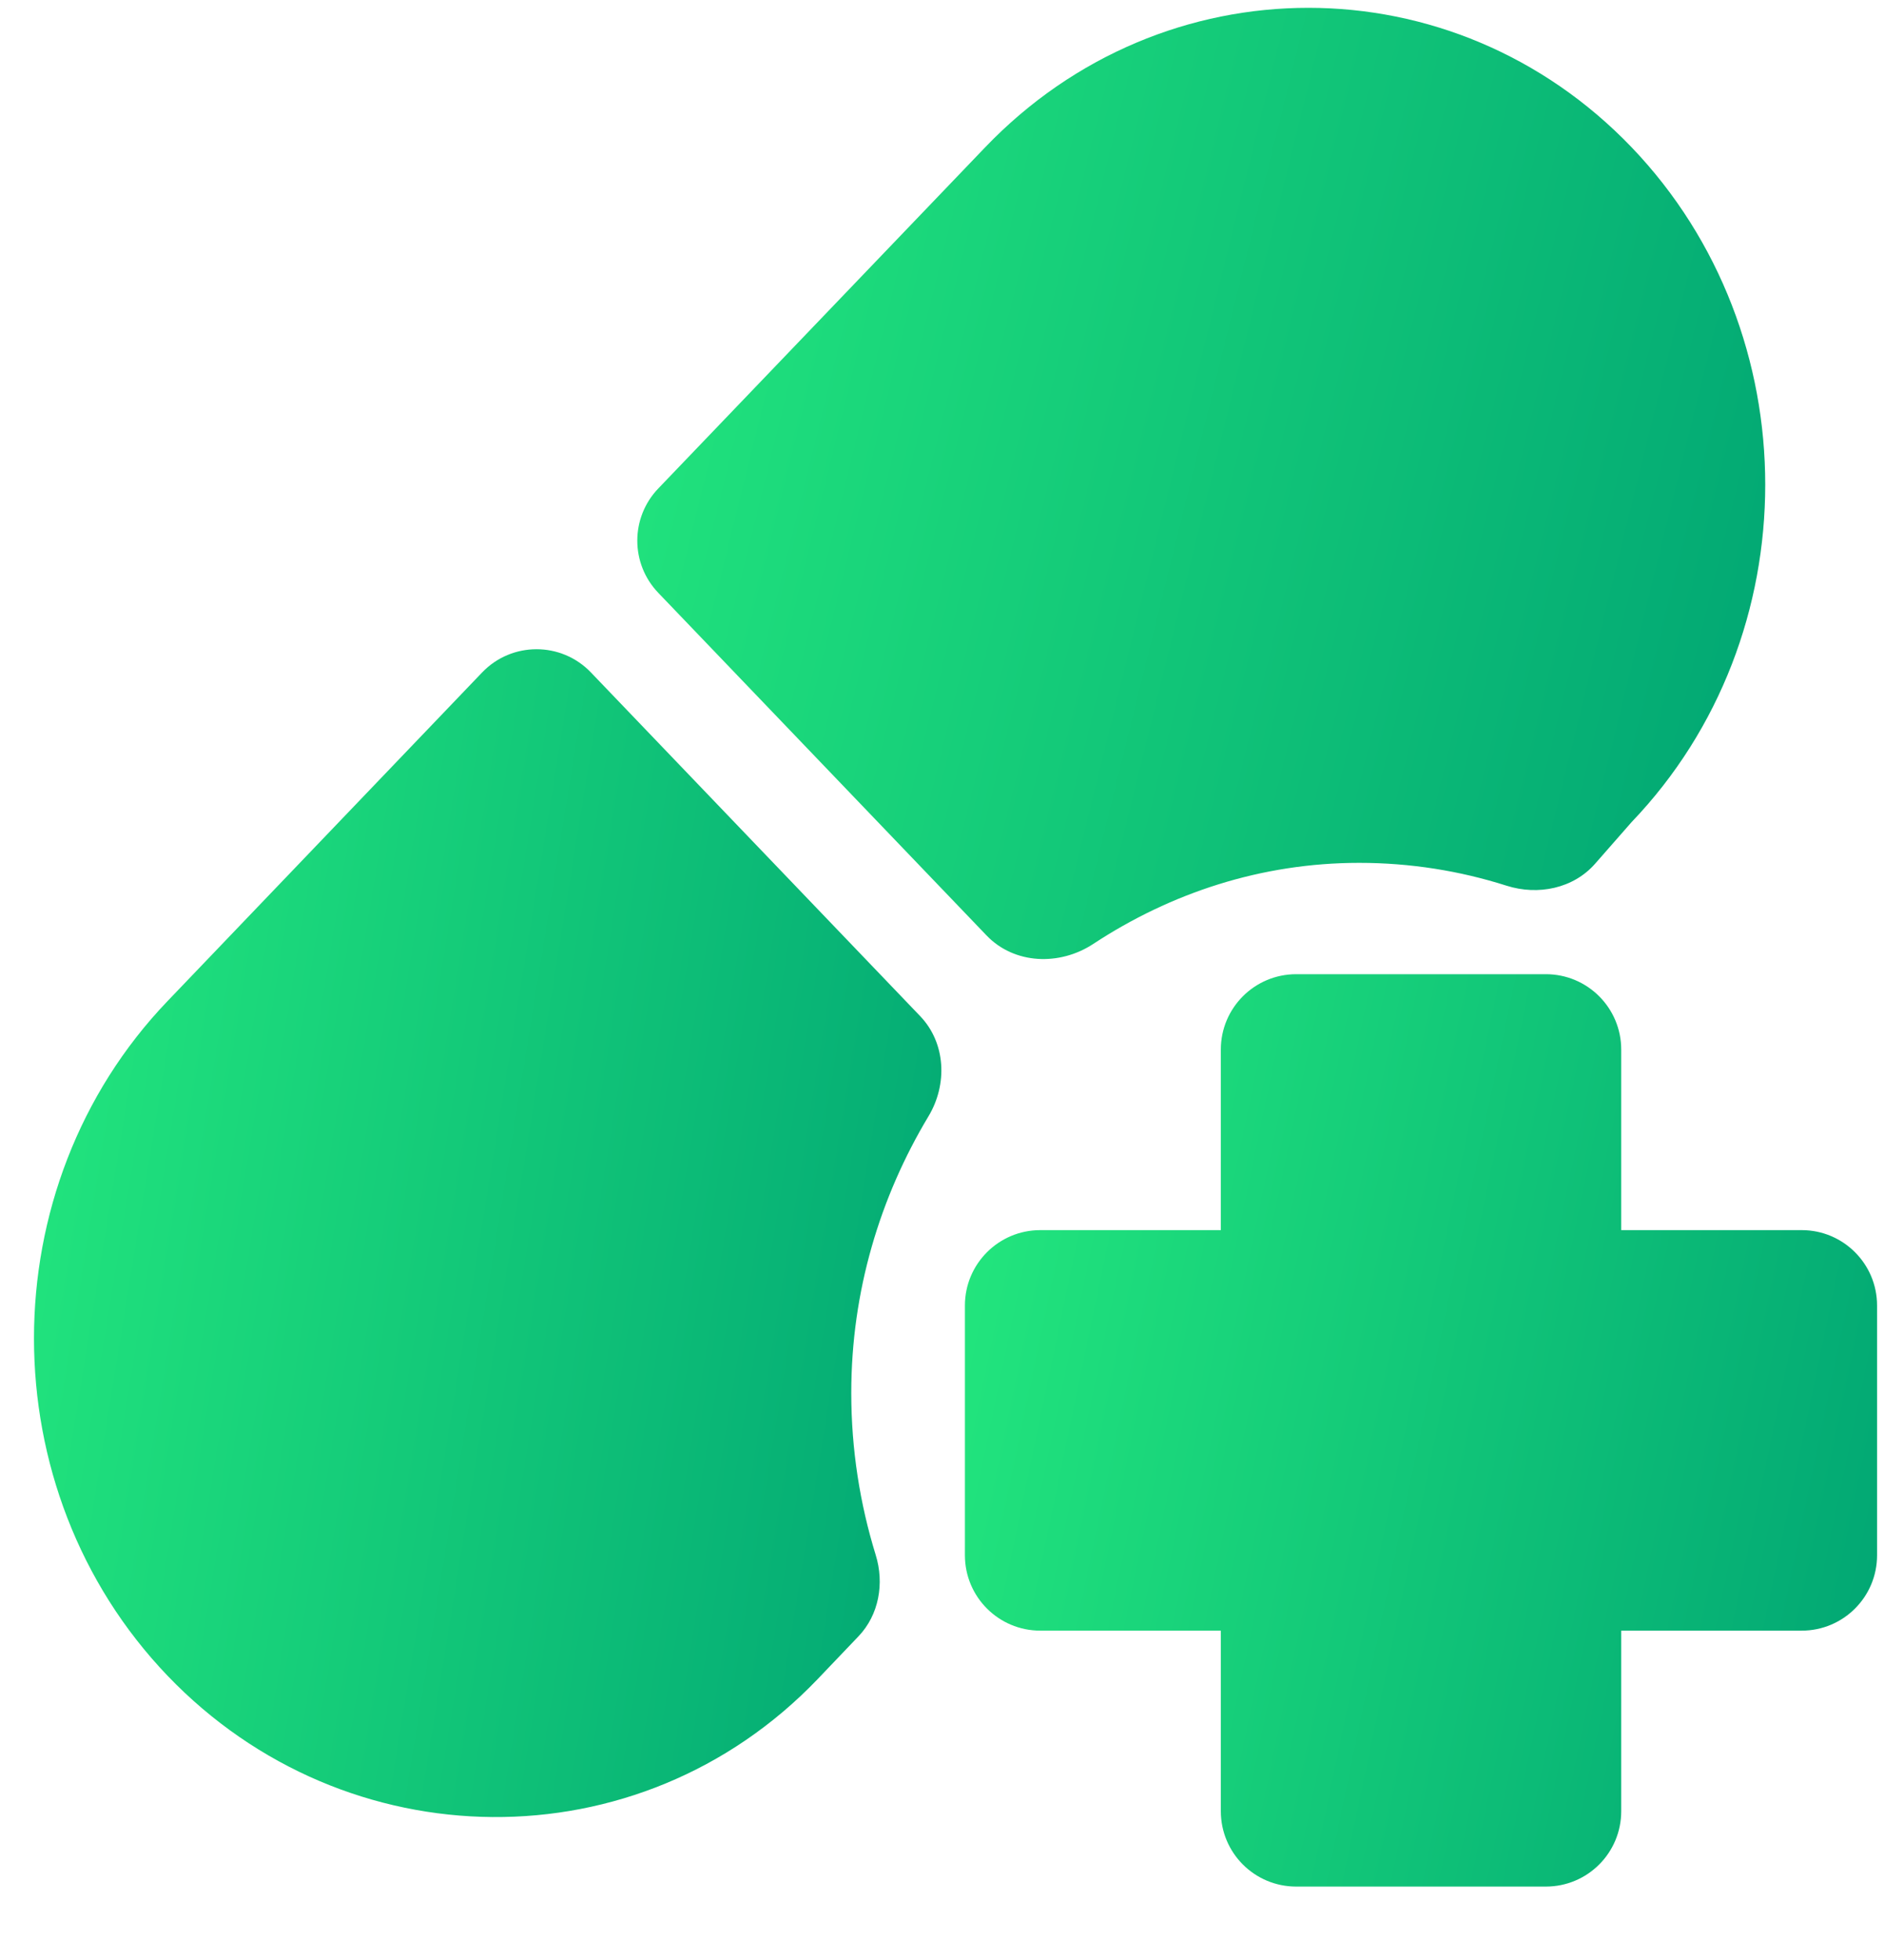 <svg width="25" height="26" viewBox="0 0 25 26" fill="none" xmlns="http://www.w3.org/2000/svg">
<path fill-rule="evenodd" clip-rule="evenodd" d="M17.2 12.923C16.647 12.923 16.2 13.371 16.2 13.923V16.318H13.804C13.252 16.318 12.804 16.766 12.804 17.318L12.804 20.631C12.804 21.184 13.252 21.631 13.804 21.631H16.2V24.026C16.2 24.579 16.647 25.026 17.2 25.026H20.513C21.066 25.026 21.513 24.579 21.513 24.026V21.631H23.908C24.46 21.631 24.908 21.184 24.908 20.631V17.318C24.908 16.766 24.46 16.318 23.908 16.318H21.513V13.923C21.513 13.371 21.066 12.923 20.513 12.923H17.2Z" fill="url(#paint0_linear)"/>
<path d="M21.651 1.954C19.285 -0.513 15.438 -0.513 13.073 1.954L8.735 6.48C8.364 6.867 8.364 7.477 8.735 7.864L13.091 12.409C13.46 12.794 14.062 12.815 14.508 12.521C15.533 11.847 16.736 11.446 18.036 11.446C18.716 11.446 19.372 11.552 19.991 11.749C20.409 11.882 20.877 11.787 21.166 11.458L21.651 10.905C24.015 8.437 24.015 4.422 21.651 1.954Z" fill="url(#paint1_linear)"/>
<path d="M12.32 14.809C12.575 14.386 12.552 13.836 12.21 13.479L7.841 8.92C7.447 8.509 6.79 8.51 6.397 8.921L2.224 13.279C-0.14 15.746 -0.14 19.762 2.224 22.23C4.589 24.697 8.482 24.744 10.847 22.277L11.392 21.706C11.664 21.421 11.737 21.003 11.62 20.626C11.411 19.949 11.296 19.227 11.296 18.478C11.296 17.127 11.679 15.877 12.32 14.809Z" fill="url(#paint2_linear)"/>
<defs>
<linearGradient id="paint0_linear" x1="24.908" y1="25.026" x2="10.888" y2="22.098" gradientUnits="userSpaceOnUse">
<stop stop-color="#00A473"/>
<stop offset="1" stop-color="#24E97E"/>
</linearGradient>
<linearGradient id="paint1_linear" x1="23.424" y1="13.097" x2="5.93" y2="8.779" gradientUnits="userSpaceOnUse">
<stop stop-color="#00A473"/>
<stop offset="1" stop-color="#24E97E"/>
</linearGradient>
<linearGradient id="paint2_linear" x1="12.805" y1="24.104" x2="-1.748" y2="21.747" gradientUnits="userSpaceOnUse">
<stop stop-color="#00A473"/>
<stop offset="1" stop-color="#24E97E"/>
</linearGradient>
</defs>
</svg>
